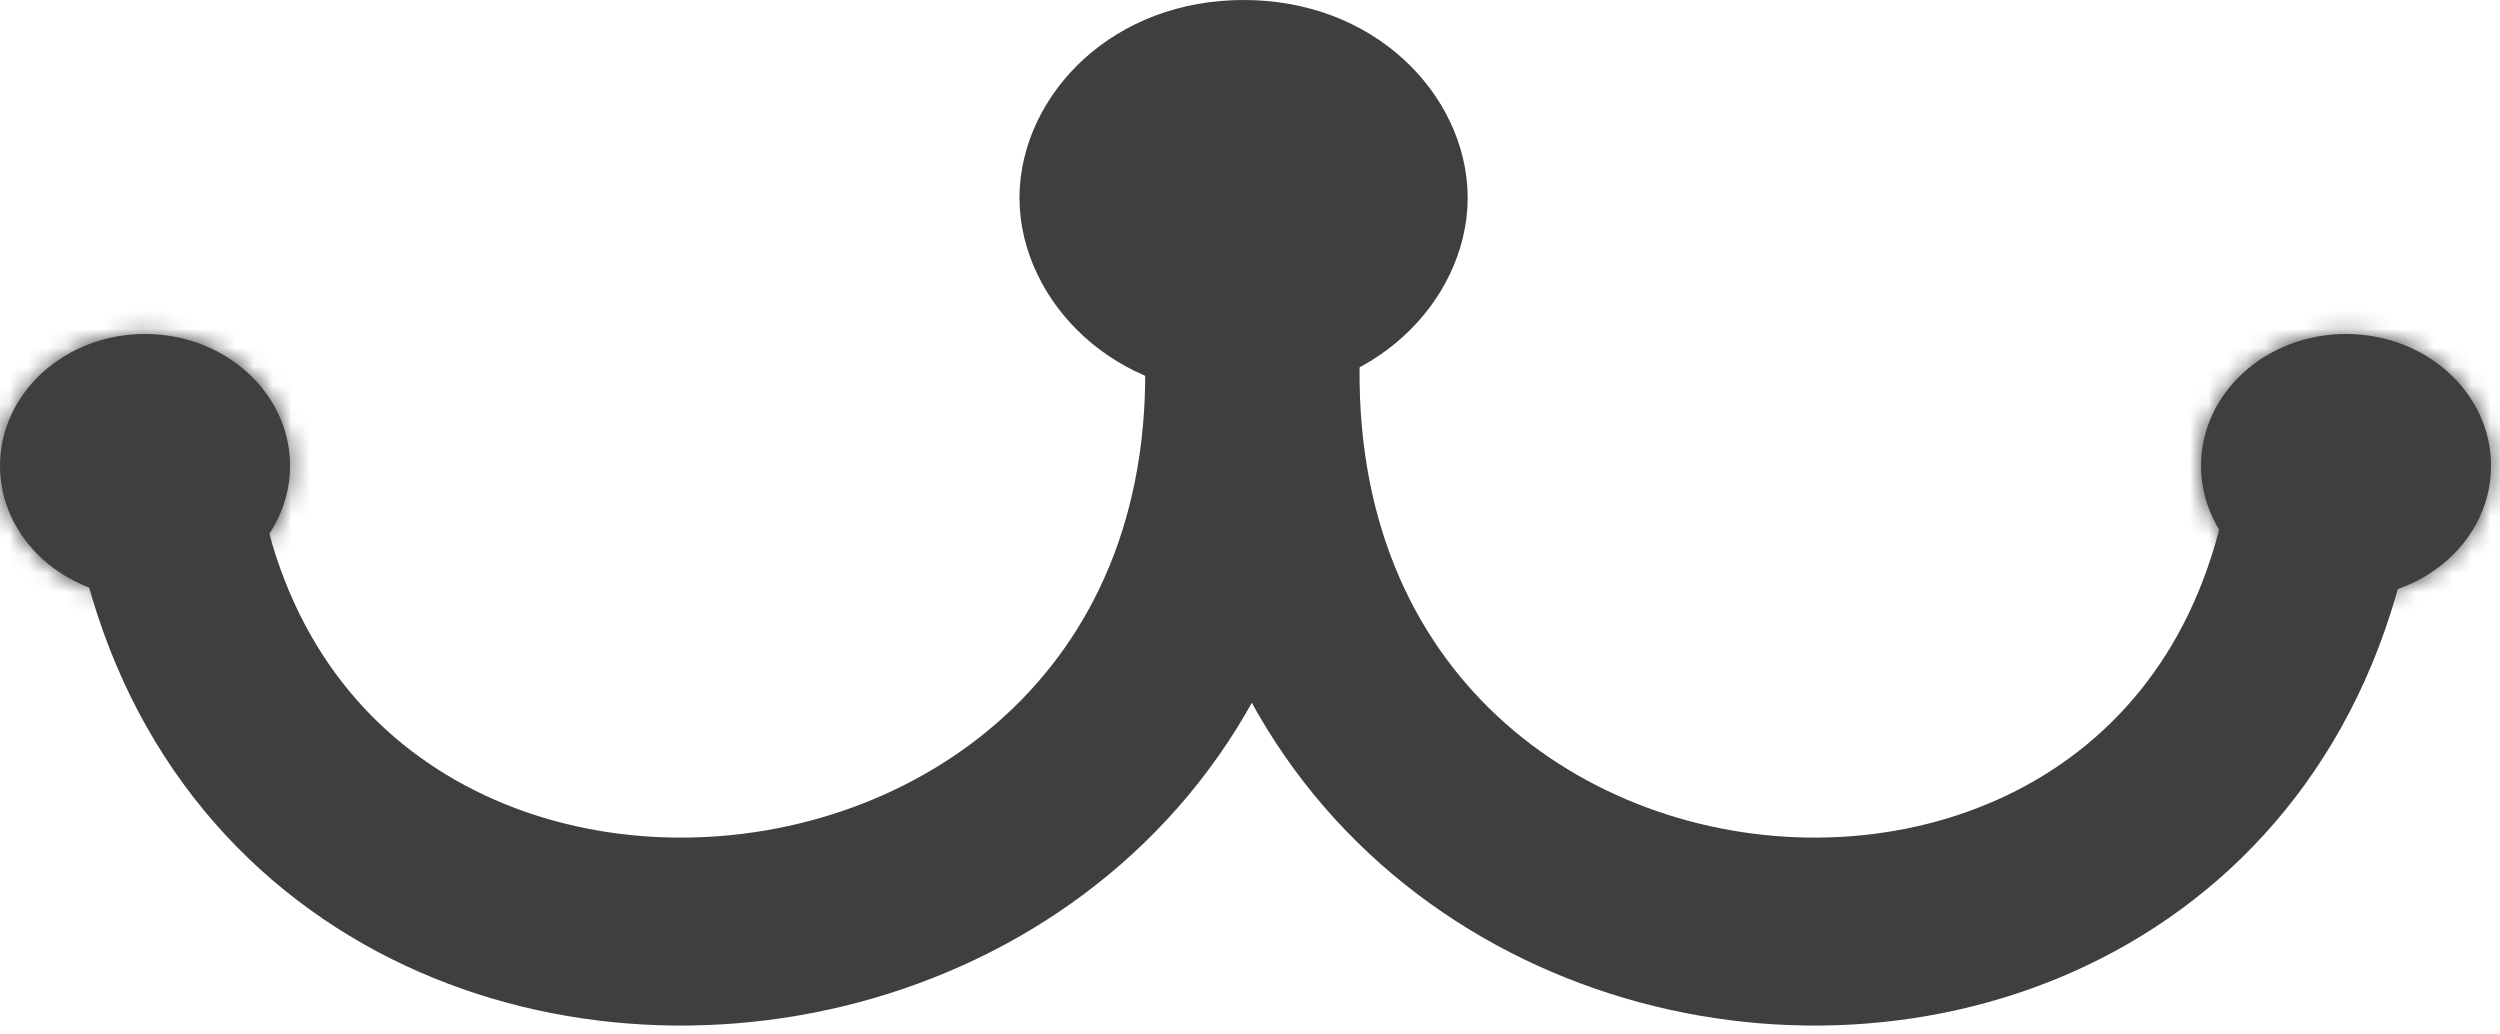 <svg width="133" height="55" viewBox="0 0 133 55" fill="none" xmlns="http://www.w3.org/2000/svg">
<path d="M73.081 10.52C73.081 12.999 70.588 16.04 66.159 16.04C61.729 16.04 59.236 12.999 59.236 10.52C59.236 8.041 61.729 5 66.159 5C70.588 5 73.081 8.041 73.081 10.52Z" fill="#3F3F3F" stroke="#3F3F3F" stroke-width="10"/>
<mask id="path-2-inside-1" fill="white">
<ellipse cx="7.715" cy="24.781" rx="7.715" ry="7.013"/>
</mask>
<ellipse cx="7.715" cy="24.781" rx="7.715" ry="7.013" fill="#3F3F3F"/>
<path d="M5.429 24.781C5.429 23.629 5.964 22.776 6.443 22.34C6.907 21.919 7.383 21.794 7.715 21.794V41.794C16.58 41.794 25.429 35.053 25.429 24.781H5.429ZM7.715 21.794C8.046 21.794 8.522 21.919 8.986 22.34C9.466 22.776 10 23.629 10 24.781H-10C-10 35.053 -1.151 41.794 7.715 41.794V21.794ZM10 24.781C10 25.932 9.466 26.785 8.986 27.221C8.522 27.643 8.046 27.767 7.715 27.767V7.767C-1.151 7.767 -10 14.509 -10 24.781H10ZM7.715 27.767C7.383 27.767 6.907 27.643 6.443 27.221C5.964 26.785 5.429 25.932 5.429 24.781H25.429C25.429 14.509 16.58 7.767 7.715 7.767V27.767Z" fill="#3F3F3F" mask="url(#path-2-inside-1)"/>
<path d="M63.681 6.078C78.46 53.985 15.705 64.318 8.884 26.979" stroke="#3F3F3F" stroke-width="10" stroke-linecap="round" stroke-linejoin="round"/>
<mask id="path-5-inside-2" fill="white">
<ellipse rx="7.715" ry="7.013" transform="matrix(-1 0 0 1 124.809 24.781)"/>
</mask>
<ellipse rx="7.715" ry="7.013" transform="matrix(-1 0 0 1 124.809 24.781)" fill="#3F3F3F"/>
<path d="M127.094 24.781C127.094 23.629 126.56 22.776 126.08 22.34C125.617 21.919 125.14 21.794 124.809 21.794V41.794C115.943 41.794 107.094 35.053 107.094 24.781H127.094ZM124.809 21.794C124.478 21.794 124.001 21.919 123.537 22.34C123.058 22.776 122.523 23.629 122.523 24.781H142.523C142.523 35.053 133.674 41.794 124.809 41.794V21.794ZM122.523 24.781C122.523 25.932 123.058 26.785 123.537 27.221C124.001 27.643 124.478 27.767 124.809 27.767V7.767C133.674 7.767 142.523 14.509 142.523 24.781H122.523ZM124.809 27.767C125.14 27.767 125.617 27.643 126.08 27.221C126.56 26.785 127.094 25.932 127.094 24.781H107.094C107.094 14.509 115.943 7.767 124.809 7.767V27.767Z" fill="#3F3F3F" mask="url(#path-5-inside-2)"/>
<path d="M69.537 6.078C55 53.985 116.725 64.318 123.435 26.979" stroke="#3F3F3F" stroke-width="10" stroke-linecap="round" stroke-linejoin="round"/>
</svg>
